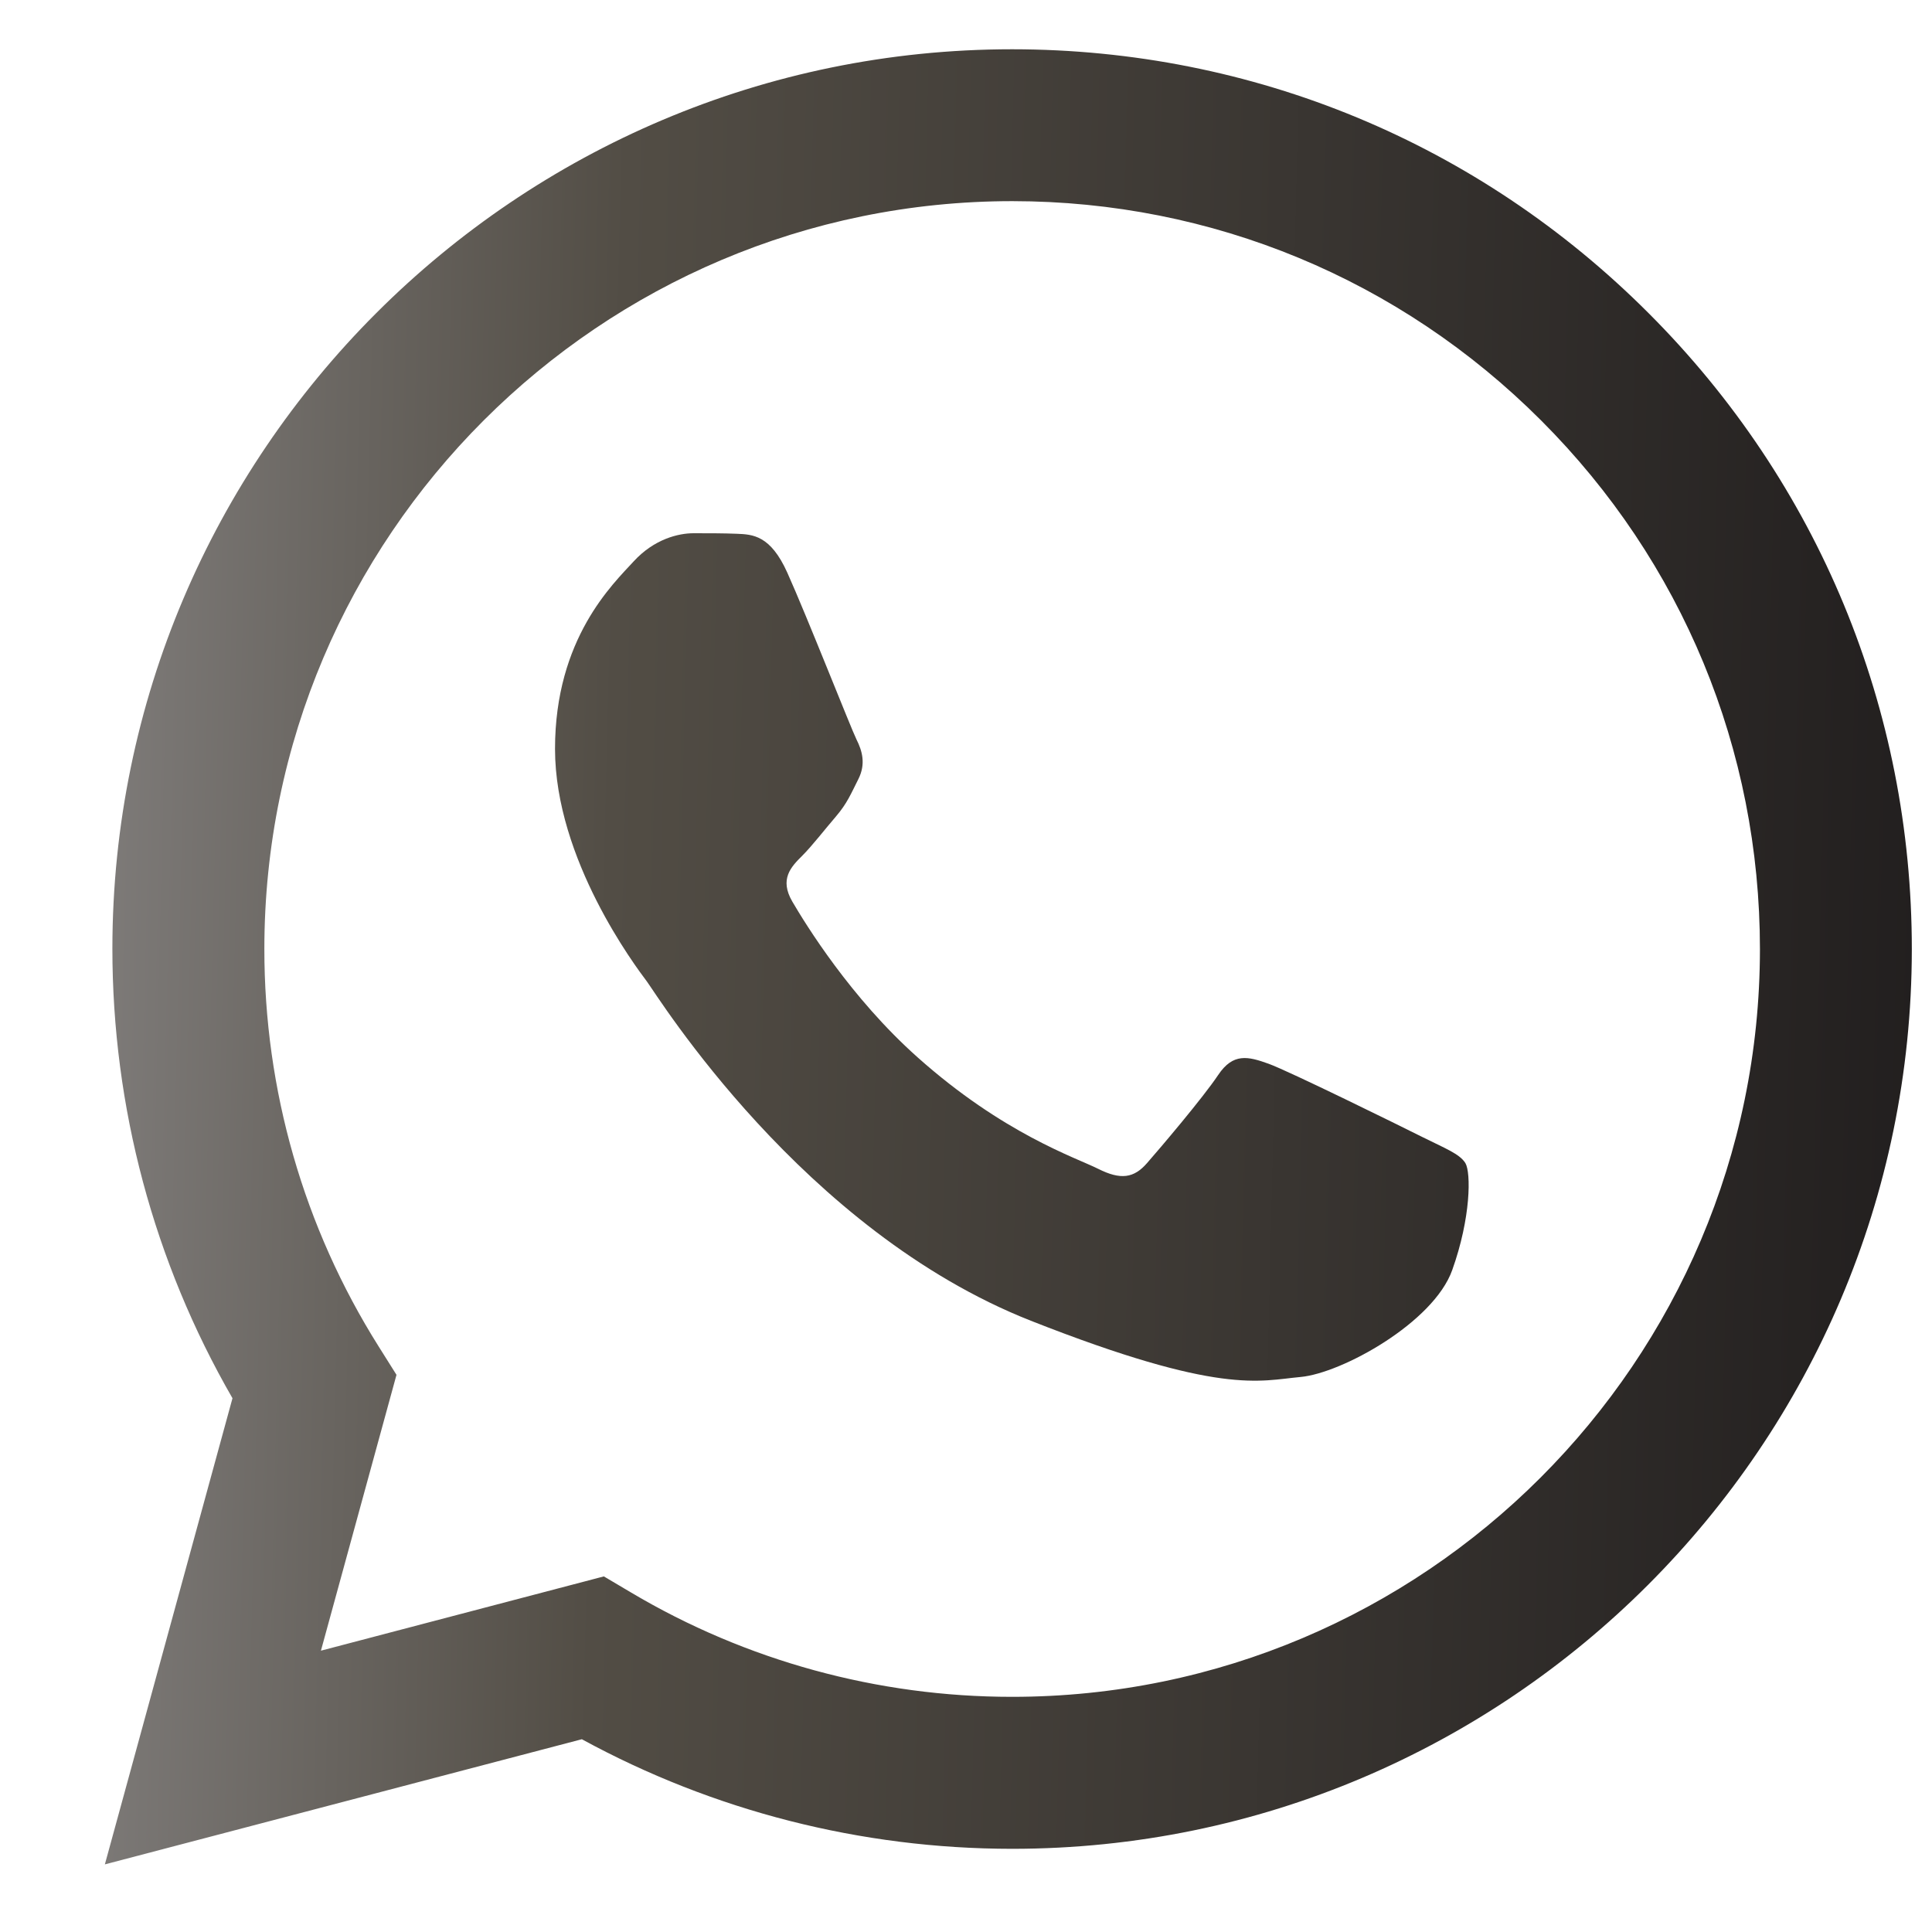 <svg width="18" height="18" viewBox="0 0 18 18" fill="none" xmlns="http://www.w3.org/2000/svg">
<path fill-rule="evenodd" clip-rule="evenodd" d="M2.166 13.027L0.977 17.37L5.421 16.204C6.645 16.872 8.023 17.224 9.426 17.225H9.43C14.05 17.225 17.81 13.465 17.812 8.845C17.813 6.606 16.942 4.5 15.359 2.917C13.777 1.333 11.672 0.46 9.43 0.459C4.809 0.459 1.049 4.218 1.047 8.838C1.047 10.315 1.433 11.757 2.166 13.027ZM2.463 8.839C2.464 4.999 5.589 1.874 9.432 1.874C11.293 1.875 13.043 2.601 14.358 3.917C15.674 5.233 16.397 6.983 16.397 8.844C16.395 12.685 13.27 15.809 9.43 15.809H9.427C8.177 15.809 6.951 15.473 5.881 14.838L5.626 14.687L2.99 15.379L3.694 12.809L3.528 12.545C2.83 11.436 2.462 10.155 2.463 8.839Z" fill="url(#paint0_linear_2002_21166)"/>
<path fill-rule="evenodd" clip-rule="evenodd" d="M7.335 5.335C7.178 4.986 7.013 4.979 6.864 4.973C6.741 4.968 6.602 4.968 6.462 4.968C6.322 4.968 6.096 5.021 5.904 5.23C5.712 5.44 5.171 5.947 5.171 6.977C5.171 8.008 5.921 9.003 6.026 9.143C6.13 9.283 7.475 11.465 9.604 12.305C11.373 13.002 11.733 12.864 12.117 12.829C12.501 12.794 13.356 12.322 13.53 11.833C13.705 11.344 13.705 10.925 13.653 10.837C13.6 10.75 13.461 10.698 13.251 10.593C13.042 10.488 12.012 9.981 11.82 9.911C11.628 9.842 11.489 9.807 11.349 10.016C11.209 10.226 10.808 10.698 10.686 10.837C10.564 10.977 10.441 10.995 10.232 10.89C10.023 10.785 9.348 10.564 8.548 9.85C7.925 9.295 7.505 8.61 7.382 8.4C7.26 8.191 7.369 8.077 7.474 7.973C7.568 7.879 7.684 7.728 7.789 7.606C7.893 7.484 7.928 7.396 7.998 7.257C8.068 7.117 8.033 6.995 7.98 6.89C7.928 6.785 7.521 5.749 7.335 5.335Z" fill="url(#paint1_linear_2002_21166)"/>
<defs>
<linearGradient id="paint0_linear_2002_21166" x1="0.977" y1="1.597" x2="18.317" y2="2.019" gradientUnits="userSpaceOnUse">
<stop offset="0.005" stop-color="#7E7B79"/>
<stop offset="0.28" stop-color="#524D45"/>
<stop offset="1" stop-color="#211E1E"/>
</linearGradient>
<linearGradient id="paint1_linear_2002_21166" x1="0.977" y1="1.597" x2="18.317" y2="2.019" gradientUnits="userSpaceOnUse">
<stop offset="0.005" stop-color="#7E7B79"/>
<stop offset="0.28" stop-color="#524D45"/>
<stop offset="1" stop-color="#211E1E"/>
</linearGradient>
</defs>
</svg>
